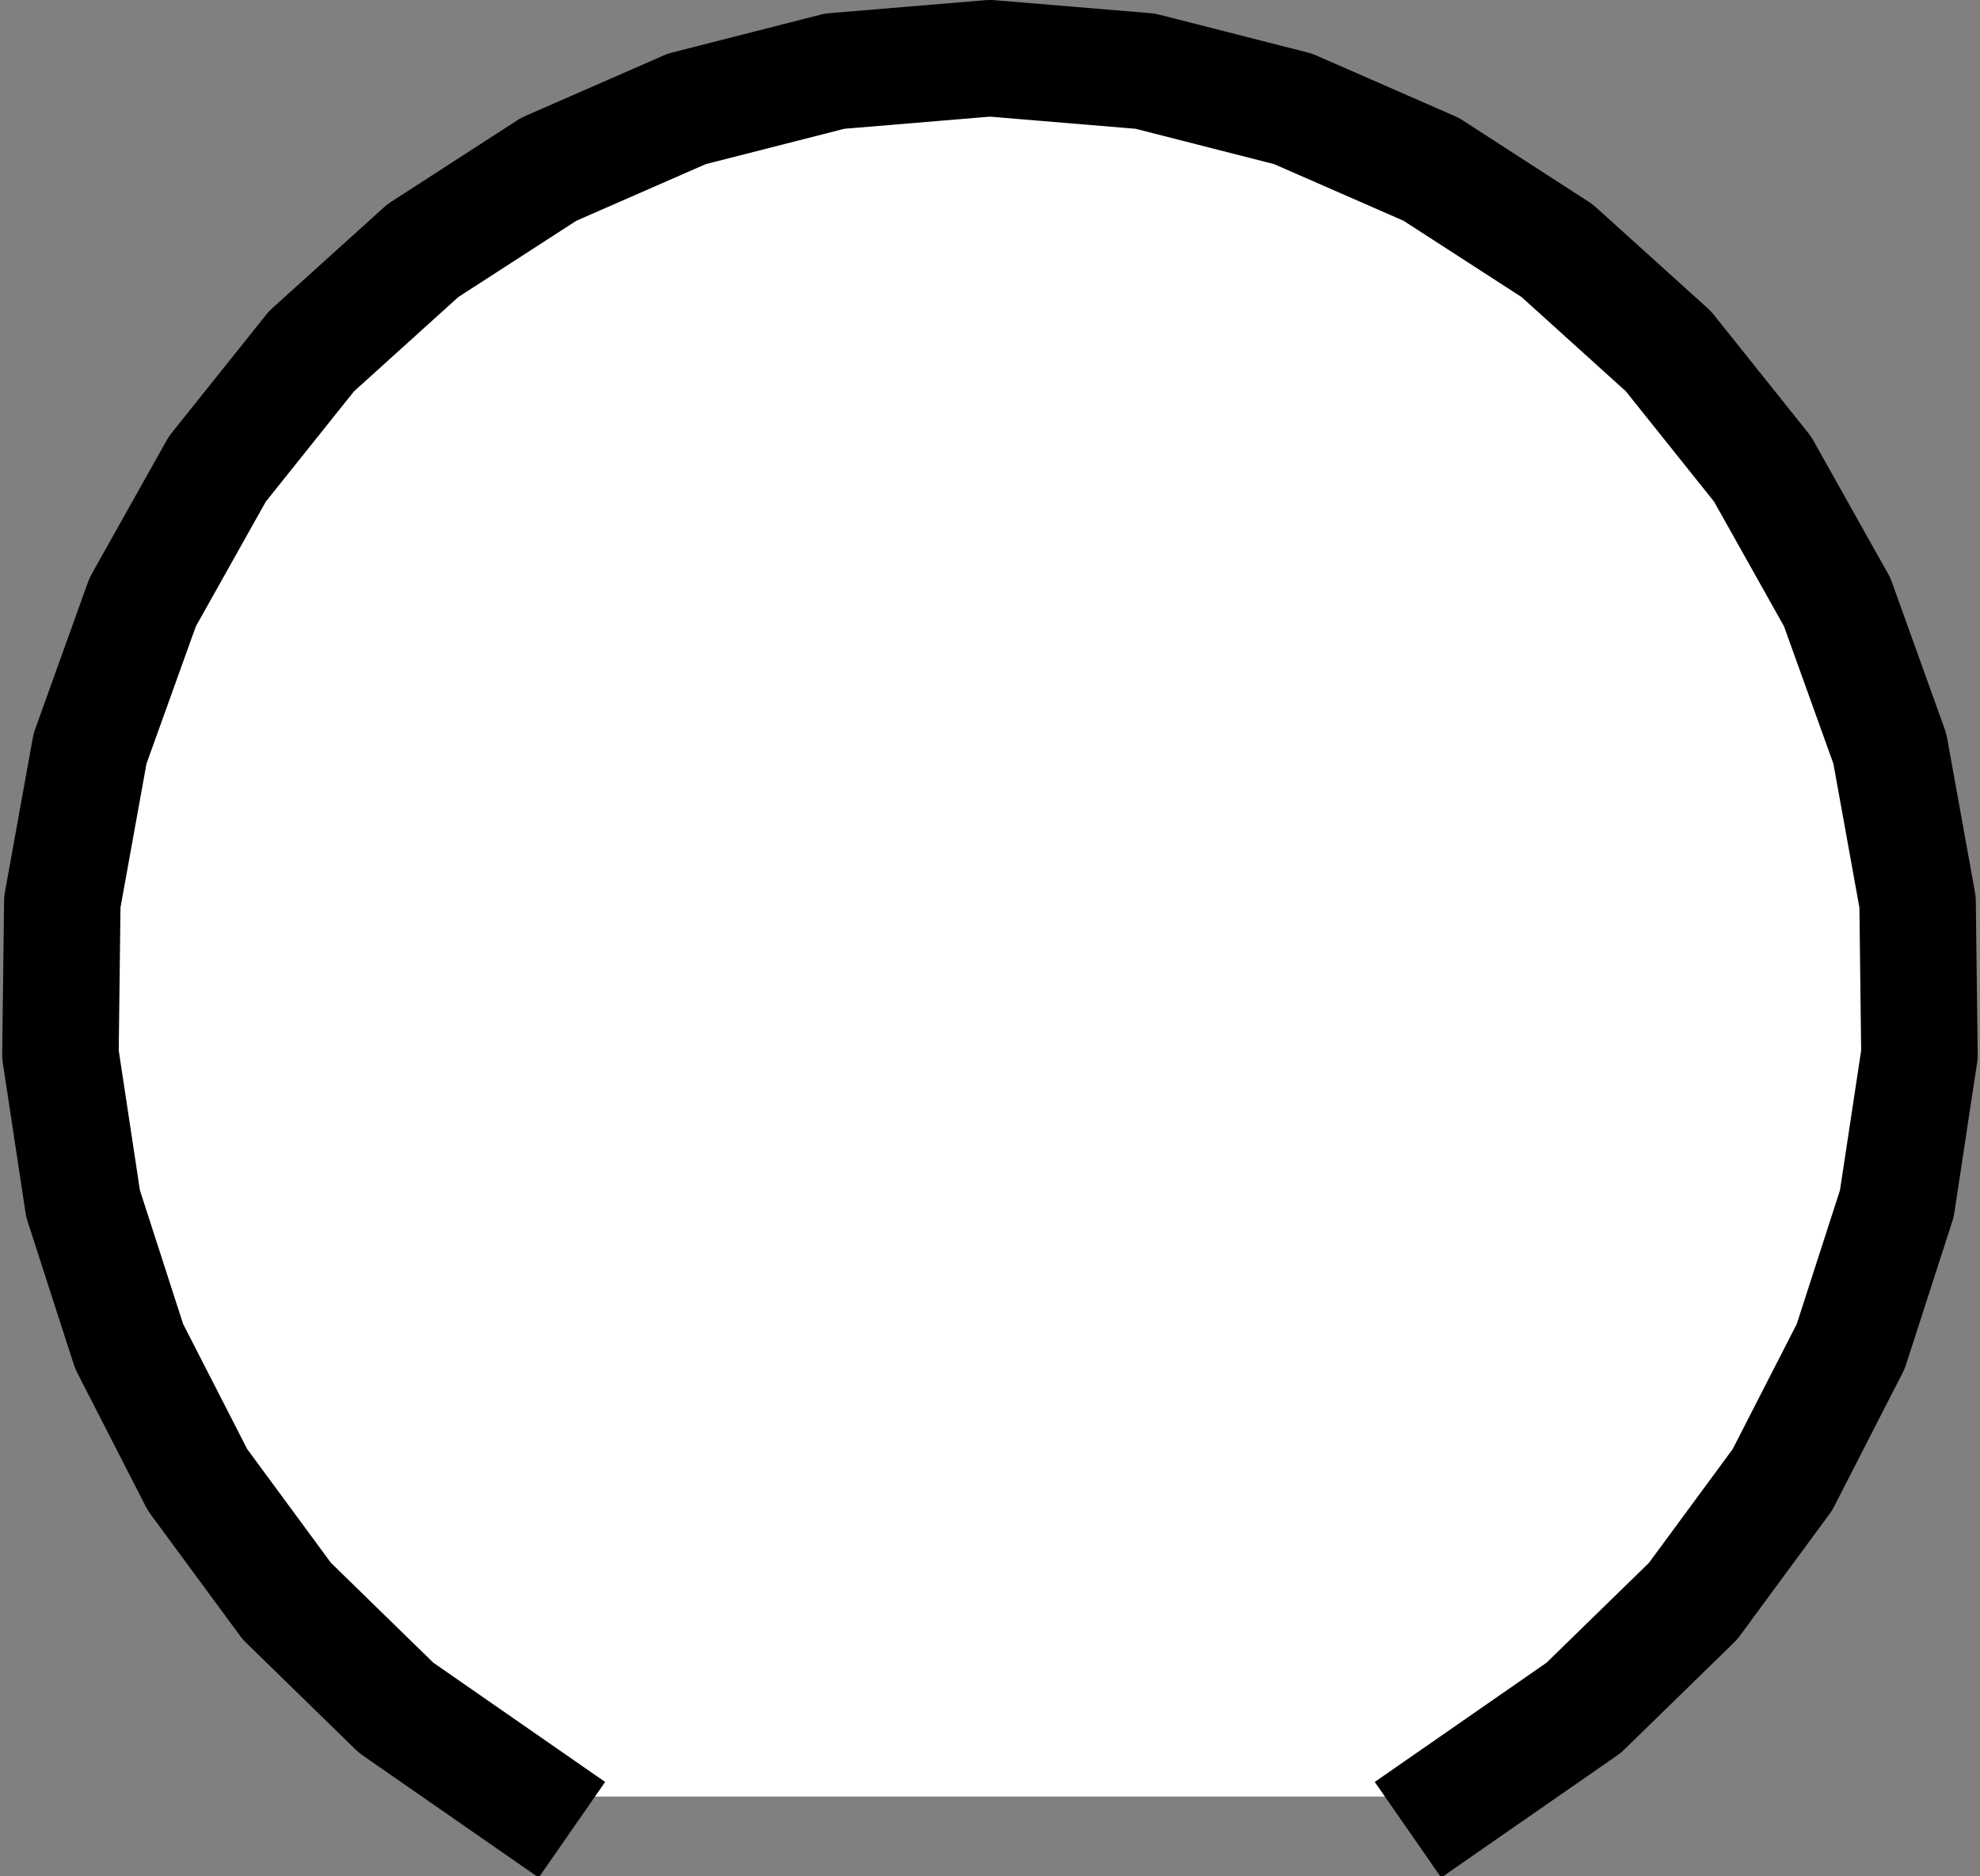 <?xml version="1.0" encoding="UTF-8" standalone="no"?>
<!-- Created with Inkscape (http://www.inkscape.org/) -->

<svg
   xmlns:osb="http://www.openswatchbook.org/uri/2009/osb"
   xmlns:dc="http://purl.org/dc/elements/1.1/"
   xmlns:cc="http://creativecommons.org/ns#"
   xmlns:rdf="http://www.w3.org/1999/02/22-rdf-syntax-ns#"
   xmlns:svg="http://www.w3.org/2000/svg"
   xmlns="http://www.w3.org/2000/svg"
   xmlns:sodipodi="http://sodipodi.sourceforge.net/DTD/sodipodi-0.dtd"
   xmlns:inkscape="http://www.inkscape.org/namespaces/inkscape"
   width="17.001mm"
   height="16.111mm"
   viewBox="0 0 17.001 16.111"
   version="1.1"
   id="svg8"
   inkscape:version="0.92.4 (5da689c313, 2019-01-14)"
   sodipodi:docname="pot-mask.svg">
  <rect x="0" y="0" width="17.001" height="16.111" fill="#808080" stroke="none"/>
  <defs
     id="defs2">
    <marker
       inkscape:stockid="Arrow1Lend"
       orient="auto"
       refY="0"
       refX="0"
       id="Arrow1Lend"
       style="overflow:visible"
       inkscape:isstock="true">
      <path
         id="path3855"
         d="M 0,0 5,-5 -12.5,0 5,5 Z"
         style="fill:#ffffff;fill-opacity:1;fill-rule:evenodd;stroke:#000000;stroke-width:1pt;stroke-opacity:1"
         transform="matrix(-0.8,0,0,-0.8,-10,0)"
         inkscape:connector-curvature="0" />
    </marker>
    <marker
       inkscape:isstock="true"
       style="overflow:visible"
       id="marker26985"
       refX="0"
       refY="0"
       orient="auto"
       inkscape:stockid="Arrow1Lend">
      <path
         transform="matrix(-0.8,0,0,-0.8,-10,0)"
         style="fill:#000000;fill-opacity:1;fill-rule:evenodd;stroke:#000000;stroke-width:1pt;stroke-opacity:1"
         d="M 0,0 5,-5 -12.5,0 5,5 Z"
         id="path26983"
         inkscape:connector-curvature="0" />
    </marker>
    <marker
       inkscape:isstock="true"
       style="overflow:visible"
       id="marker26477"
       refX="0"
       refY="0"
       orient="auto"
       inkscape:stockid="Arrow1Lstart">
      <path
         transform="matrix(0.8,0,0,0.8,10,0)"
         style="fill:#000000;fill-opacity:1;fill-rule:evenodd;stroke:#000000;stroke-width:1pt;stroke-opacity:1"
         d="M 0,0 5,-5 -12.5,0 5,5 Z"
         id="path26475"
         inkscape:connector-curvature="0" />
    </marker>
    <marker
       inkscape:isstock="true"
       style="overflow:visible"
       id="marker25803"
       refX="0"
       refY="0"
       orient="auto"
       inkscape:stockid="Arrow1Lend">
      <path
         transform="matrix(-0.8,0,0,-0.8,-10,0)"
         style="fill:#000000;fill-opacity:1;fill-rule:evenodd;stroke:#000000;stroke-width:1pt;stroke-opacity:1"
         d="M 0,0 5,-5 -12.5,0 5,5 Z"
         id="path25801"
         inkscape:connector-curvature="0" />
    </marker>
    <marker
       inkscape:isstock="true"
       style="overflow:visible"
       id="marker25461"
       refX="0"
       refY="0"
       orient="auto"
       inkscape:stockid="Arrow1Lstart">
      <path
         transform="matrix(0.8,0,0,0.8,10,0)"
         style="fill:#000000;fill-opacity:1;fill-rule:evenodd;stroke:#000000;stroke-width:1pt;stroke-opacity:1"
         d="M 0,0 5,-5 -12.5,0 5,5 Z"
         id="path25459"
         inkscape:connector-curvature="0" />
    </marker>
    <marker
       inkscape:isstock="true"
       style="overflow:visible"
       id="marker23457"
       refX="0"
       refY="0"
       orient="auto"
       inkscape:stockid="Arrow1Lend">
      <path
         transform="matrix(-0.8,0,0,-0.8,-10,0)"
         style="fill:#000000;fill-opacity:1;fill-rule:evenodd;stroke:#000000;stroke-width:1pt;stroke-opacity:1"
         d="M 0,0 5,-5 -12.5,0 5,5 Z"
         id="path23455"
         inkscape:connector-curvature="0" />
    </marker>
    <marker
       inkscape:isstock="true"
       style="overflow:visible"
       id="marker23115"
       refX="0"
       refY="0"
       orient="auto"
       inkscape:stockid="Arrow1Lstart">
      <path
         transform="matrix(0.8,0,0,0.8,10,0)"
         style="fill:#000000;fill-opacity:1;fill-rule:evenodd;stroke:#000000;stroke-width:1pt;stroke-opacity:1"
         d="M 0,0 5,-5 -12.5,0 5,5 Z"
         id="path23113"
         inkscape:connector-curvature="0" />
    </marker>
    <linearGradient
       id="linearGradient5098"
       osb:paint="solid">
      <stop
         style="stop-color:#000000;stop-opacity:1;"
         offset="0"
         id="stop5096" />
    </linearGradient>
    <marker
       inkscape:stockid="Arrow1Lstart"
       orient="auto"
       refY="0"
       refX="0"
       id="Arrow1Lstart-9"
       style="overflow:visible"
       inkscape:isstock="true">
      <path
         inkscape:connector-curvature="0"
         id="path893-4"
         d="M 0,0 5,-5 -12.5,0 5,5 Z"
         style="fill:#000000;fill-opacity:1;fill-rule:evenodd;stroke:#000000;stroke-width:1pt;stroke-opacity:1"
         transform="matrix(0.8,0,0,0.8,10,0)" />
    </marker>
    <marker
       inkscape:stockid="Arrow1Lend"
       orient="auto"
       refY="0"
       refX="0"
       id="Arrow1Lend-6"
       style="overflow:visible"
       inkscape:isstock="true">
      <path
         inkscape:connector-curvature="0"
         id="path896-9"
         d="M 0,0 5,-5 -12.5,0 5,5 Z"
         style="fill:#000000;fill-opacity:1;fill-rule:evenodd;stroke:#000000;stroke-width:1pt;stroke-opacity:1"
         transform="matrix(-0.8,0,0,-0.8,-10,0)" />
    </marker>
    <marker
       inkscape:stockid="Arrow1Lstart"
       orient="auto"
       refY="0"
       refX="0"
       id="Arrow1Lstart-92"
       style="overflow:visible"
       inkscape:isstock="true">
      <path
         inkscape:connector-curvature="0"
         id="path893-8"
         d="M 0,0 5,-5 -12.5,0 5,5 Z"
         style="fill:#000000;fill-opacity:1;fill-rule:evenodd;stroke:#000000;stroke-width:1pt;stroke-opacity:1"
         transform="matrix(0.8,0,0,0.8,10,0)" />
    </marker>
    <marker
       inkscape:stockid="Arrow1Lend"
       orient="auto"
       refY="0"
       refX="0"
       id="Arrow1Lend-8"
       style="overflow:visible"
       inkscape:isstock="true">
      <path
         inkscape:connector-curvature="0"
         id="path896-8"
         d="M 0,0 5,-5 -12.5,0 5,5 Z"
         style="fill:#000000;fill-opacity:1;fill-rule:evenodd;stroke:#000000;stroke-width:1pt;stroke-opacity:1"
         transform="matrix(-0.8,0,0,-0.8,-10,0)" />
    </marker>
    <marker
       inkscape:stockid="Arrow1Lstart"
       orient="auto"
       refY="0"
       refX="0"
       id="Arrow1Lstart-92-3"
       style="overflow:visible"
       inkscape:isstock="true">
      <path
         inkscape:connector-curvature="0"
         id="path893-8-3"
         d="M 0,0 5,-5 -12.5,0 5,5 Z"
         style="fill:#000000;fill-opacity:1;fill-rule:evenodd;stroke:#000000;stroke-width:1pt;stroke-opacity:1"
         transform="matrix(0.8,0,0,0.8,10,0)" />
    </marker>
    <marker
       inkscape:stockid="Arrow1Lend"
       orient="auto"
       refY="0"
       refX="0"
       id="Arrow1Lend-8-8"
       style="overflow:visible"
       inkscape:isstock="true">
      <path
         inkscape:connector-curvature="0"
         id="path896-8-0"
         d="M 0,0 5,-5 -12.5,0 5,5 Z"
         style="fill:#000000;fill-opacity:1;fill-rule:evenodd;stroke:#000000;stroke-width:1pt;stroke-opacity:1"
         transform="matrix(-0.8,0,0,-0.8,-10,0)" />
    </marker>
    <marker
       inkscape:stockid="Arrow1Lstart"
       orient="auto"
       refY="0"
       refX="0"
       id="Arrow1Lstart-92-7"
       style="overflow:visible"
       inkscape:isstock="true">
      <path
         inkscape:connector-curvature="0"
         id="path893-8-6"
         d="M 0,0 5,-5 -12.5,0 5,5 Z"
         style="fill:#000000;fill-opacity:1;fill-rule:evenodd;stroke:#000000;stroke-width:1pt;stroke-opacity:1"
         transform="matrix(0.8,0,0,0.8,10,0)" />
    </marker>
    <marker
       inkscape:stockid="Arrow1Lend"
       orient="auto"
       refY="0"
       refX="0"
       id="Arrow1Lend-8-89"
       style="overflow:visible"
       inkscape:isstock="true">
      <path
         inkscape:connector-curvature="0"
         id="path896-8-06"
         d="M 0,0 5,-5 -12.5,0 5,5 Z"
         style="fill:#000000;fill-opacity:1;fill-rule:evenodd;stroke:#000000;stroke-width:1pt;stroke-opacity:1"
         transform="matrix(-0.8,0,0,-0.8,-10,0)" />
    </marker>
    <marker
       inkscape:stockid="Arrow1Lstart"
       orient="auto"
       refY="0"
       refX="0"
       id="Arrow1Lstart-92-79"
       style="overflow:visible"
       inkscape:isstock="true">
      <path
         inkscape:connector-curvature="0"
         id="path893-8-0"
         d="M 0,0 5,-5 -12.5,0 5,5 Z"
         style="fill:#000000;fill-opacity:1;fill-rule:evenodd;stroke:#000000;stroke-width:1pt;stroke-opacity:1"
         transform="matrix(0.8,0,0,0.8,10,0)" />
    </marker>
    <marker
       inkscape:stockid="Arrow1Lend"
       orient="auto"
       refY="0"
       refX="0"
       id="Arrow1Lend-8-3"
       style="overflow:visible"
       inkscape:isstock="true">
      <path
         inkscape:connector-curvature="0"
         id="path896-8-3"
         d="M 0,0 5,-5 -12.5,0 5,5 Z"
         style="fill:#000000;fill-opacity:1;fill-rule:evenodd;stroke:#000000;stroke-width:1pt;stroke-opacity:1"
         transform="matrix(-0.8,0,0,-0.8,-10,0)" />
    </marker>
    <marker
       inkscape:stockid="Arrow1Lstart"
       orient="auto"
       refY="0"
       refX="0"
       id="Arrow1Lstart-92-73"
       style="overflow:visible"
       inkscape:isstock="true">
      <path
         inkscape:connector-curvature="0"
         id="path893-8-2"
         d="M 0,0 5,-5 -12.5,0 5,5 Z"
         style="fill:#000000;fill-opacity:1;fill-rule:evenodd;stroke:#000000;stroke-width:1pt;stroke-opacity:1"
         transform="matrix(0.8,0,0,0.8,10,0)" />
    </marker>
    <marker
       inkscape:stockid="Arrow1Lend"
       orient="auto"
       refY="0"
       refX="0"
       id="Arrow1Lend-8-6"
       style="overflow:visible"
       inkscape:isstock="true">
      <path
         inkscape:connector-curvature="0"
         id="path896-8-5"
         d="M 0,0 5,-5 -12.5,0 5,5 Z"
         style="fill:#000000;fill-opacity:1;fill-rule:evenodd;stroke:#000000;stroke-width:1pt;stroke-opacity:1"
         transform="matrix(-0.8,0,0,-0.8,-10,0)" />
    </marker>
  </defs>
  <sodipodi:namedview
     id="base"
     pagecolor="#ffffff"
     bordercolor="#666666"
     borderopacity="1.0"
     inkscape:pageopacity="0.0"
     inkscape:pageshadow="2"
     inkscape:zoom="16"
     inkscape:cx="48.21067"
     inkscape:cy="21.55305"
     inkscape:document-units="mm"
     inkscape:current-layer="layer1"
     showgrid="true"
     inkscape:window-width="2560"
     inkscape:window-height="1363"
     inkscape:window-x="0"
     inkscape:window-y="0"
     inkscape:window-maximized="1"
     showguides="true"
     fit-margin-top="0"
     fit-margin-left="0"
     fit-margin-right="0"
     fit-margin-bottom="0">
    <inkscape:grid
       type="xygrid"
       id="grid4085"
       units="mm"
       spacingx="5.08"
       spacingy="5.08"
       originx="-70.24"
       originy="-182.889" />
  </sodipodi:namedview>
  <g
     inkscape:label="Cu"
     inkscape:groupmode="layer"
     id="layer1"
     style="display:inline"
     transform="translate(-70.24,-98)">
    <path
       id="path4242"
       d="M74.74 113.428L73.641 112.665L72.703 111.75L71.936 110.708L71.349 109.562L70.953 108.336L70.759 107.056L70.775 105.746L71.013 104.429L71.465 103.171L72.106 102.028L72.915 101.016L73.87 100.153L74.951 99.454L76.137 98.935L77.407 98.611L78.74 98.5L80.073 98.611L81.343 98.935L82.529 99.454L83.61 100.153L84.565 101.016L85.374 102.028L86.015 103.171L86.467 104.429L86.705 105.746L86.721 107.056L86.527 108.336L86.131 109.562L85.544 110.708L84.777 111.75L83.839 112.665L82.74 113.428"
       style="opacity:1;vector-effect:none;fill:#ffffff;fill-opacity:1;stroke:#000000;stroke-width:1;stroke-linecap:square;stroke-linejoin:round;stroke-miterlimit:4;stroke-dasharray:none;stroke-dashoffset:0;stroke-opacity:1;paint-order:normal" />
  </g>
  <g
     inkscape:groupmode="layer"
     id="layer4"
     inkscape:label="Edge.Cuts"
     transform="translate(-44.555,-29.439)" />
  <g
     inkscape:groupmode="layer"
     id="layer3"
     inkscape:label="SilkS"
     transform="translate(-44.555,-29.439)" />
  <g
     inkscape:groupmode="layer"
     id="layer2"
     inkscape:label="Grid"
     style="display:none"
     transform="translate(-70.24,-98)">
    <path
       style="fill:none;stroke:#000000;stroke-width:0.139;stroke-linecap:butt;stroke-linejoin:miter;stroke-miterlimit:4;stroke-dasharray:1.112, 0.278, 0.139, 0.278;stroke-dashoffset:0.1;stroke-opacity:1"
       d="M 35.56,58.24 V 205.56 v 0 0 0"
       id="path4119-2-9"
       inkscape:connector-curvature="0" />
    <path
       style="fill:none;stroke:#000000;stroke-width:0.137;stroke-linecap:butt;stroke-linejoin:miter;stroke-miterlimit:4;stroke-dasharray:1.093, 0.273, 0.137, 0.273;stroke-dashoffset:0.1;stroke-opacity:1"
       d="m 55.88,63.32 v 142.24 0 0 0"
       id="path4119-2-9-1-9-1-4-5"
       inkscape:connector-curvature="0" />
    <path
       style="fill:none;stroke:#000000;stroke-width:0.1;stroke-linecap:butt;stroke-linejoin:miter;stroke-miterlimit:4;stroke-dasharray:0.8, 0.2, 0.1, 0.2;stroke-dashoffset:0.1;stroke-opacity:1"
       d="m 20.32,93.8 h 137.16 v 0"
       id="path5016-01"
       inkscape:connector-curvature="0" />
    <path
       style="fill:none;stroke:#000000;stroke-width:0.1;stroke-linecap:butt;stroke-linejoin:miter;stroke-miterlimit:4;stroke-dasharray:0.8, 0.2, 0.1, 0.2;stroke-dashoffset:0.1;stroke-opacity:1"
       d="m 20.32,114.12 h 137.16 v 0"
       id="path5016-7"
       inkscape:connector-curvature="0" />
    <path
       style="fill:none;stroke:#000000;stroke-width:0.1;stroke-linecap:butt;stroke-linejoin:miter;stroke-miterlimit:4;stroke-dasharray:0.8, 0.2, 0.1, 0.2;stroke-dashoffset:0.1;stroke-opacity:1"
       d="m 20.32,134.44 h 137.16 v 0"
       id="path5016-05"
       inkscape:connector-curvature="0" />
    <path
       style="fill:none;stroke:#000000;stroke-width:0.1;stroke-linecap:butt;stroke-linejoin:miter;stroke-miterlimit:4;stroke-dasharray:0.8, 0.2, 0.1, 0.2;stroke-dashoffset:0.1;stroke-opacity:1"
       d="m 20.32,154.76 h 137.16 v 0"
       id="path5016-64"
       inkscape:connector-curvature="0" />
    <path
       style="fill:none;stroke:#000000;stroke-width:0.1;stroke-linecap:butt;stroke-linejoin:miter;stroke-miterlimit:4;stroke-dasharray:0.8, 0.2, 0.1, 0.2;stroke-dashoffset:0.1;stroke-opacity:1"
       d="m 20.32,175.08 h 137.16 v 0"
       id="path5016-82"
       inkscape:connector-curvature="0" />
    <path
       style="fill:none;stroke:#000000;stroke-width:0.137;stroke-linecap:butt;stroke-linejoin:miter;stroke-miterlimit:4;stroke-dasharray:1.093, 0.273, 0.137, 0.273;stroke-dashoffset:0.1;stroke-opacity:1"
       d="m 76.2,63.32 v 142.24 0 0 0"
       id="path4119-2-9-1-9-1-4-5-3-4"
       inkscape:connector-curvature="0" />
    <path
       style="fill:none;stroke:#000000;stroke-width:0.137;stroke-linecap:butt;stroke-linejoin:miter;stroke-miterlimit:4;stroke-dasharray:1.093, 0.273, 0.137, 0.273;stroke-dashoffset:0.1;stroke-opacity:1"
       d="m 96.52,63.32 v 142.24 0 0 0"
       id="path4119-2-9-1-9-1-4-5-3-0"
       inkscape:connector-curvature="0" />
    <path
       style="fill:none;stroke:#000000;stroke-width:0.146;stroke-linecap:butt;stroke-linejoin:miter;stroke-miterlimit:4;stroke-dasharray:1.168, 0.292, 0.146, 0.292;stroke-dashoffset:0.1;stroke-opacity:1"
       d="M 45.72,43 V 205.56 v 0 0 0"
       id="path4119-2-9-1-9-1"
       inkscape:connector-curvature="0" />
    <path
       style="fill:none;stroke:#000000;stroke-width:0.146;stroke-linecap:butt;stroke-linejoin:miter;stroke-miterlimit:4;stroke-dasharray:1.168, 0.292, 0.146, 0.292;stroke-dashoffset:0.1;stroke-opacity:1"
       d="m 66.04,43 v 162.56 0 0 0"
       id="path4119-2-9-1-9-1-4-5-3-2"
       inkscape:connector-curvature="0" />
    <path
       style="fill:none;stroke:#000000;stroke-width:0.146;stroke-linecap:butt;stroke-linejoin:miter;stroke-miterlimit:4;stroke-dasharray:1.168, 0.292, 0.146, 0.292;stroke-dashoffset:0.1;stroke-opacity:1"
       d="m 86.36,43 v 162.56 0 0 0"
       id="path4119-2-9-1-9-1-4-5-3-20"
       inkscape:connector-curvature="0" />
    <ellipse
       id="path3978-1"
       cx="75.843"
       cy="134.247"
       style="display:inline;opacity:1;vector-effect:none;fill:none;fill-opacity:1;stroke:#000000;stroke-width:0.152;stroke-linecap:butt;stroke-linejoin:miter;stroke-miterlimit:4;stroke-dasharray:0.152, 0.152;stroke-dashoffset:0;stroke-opacity:1"
       rx="3.493"
       ry="4.248" />
  </g>
</svg>
